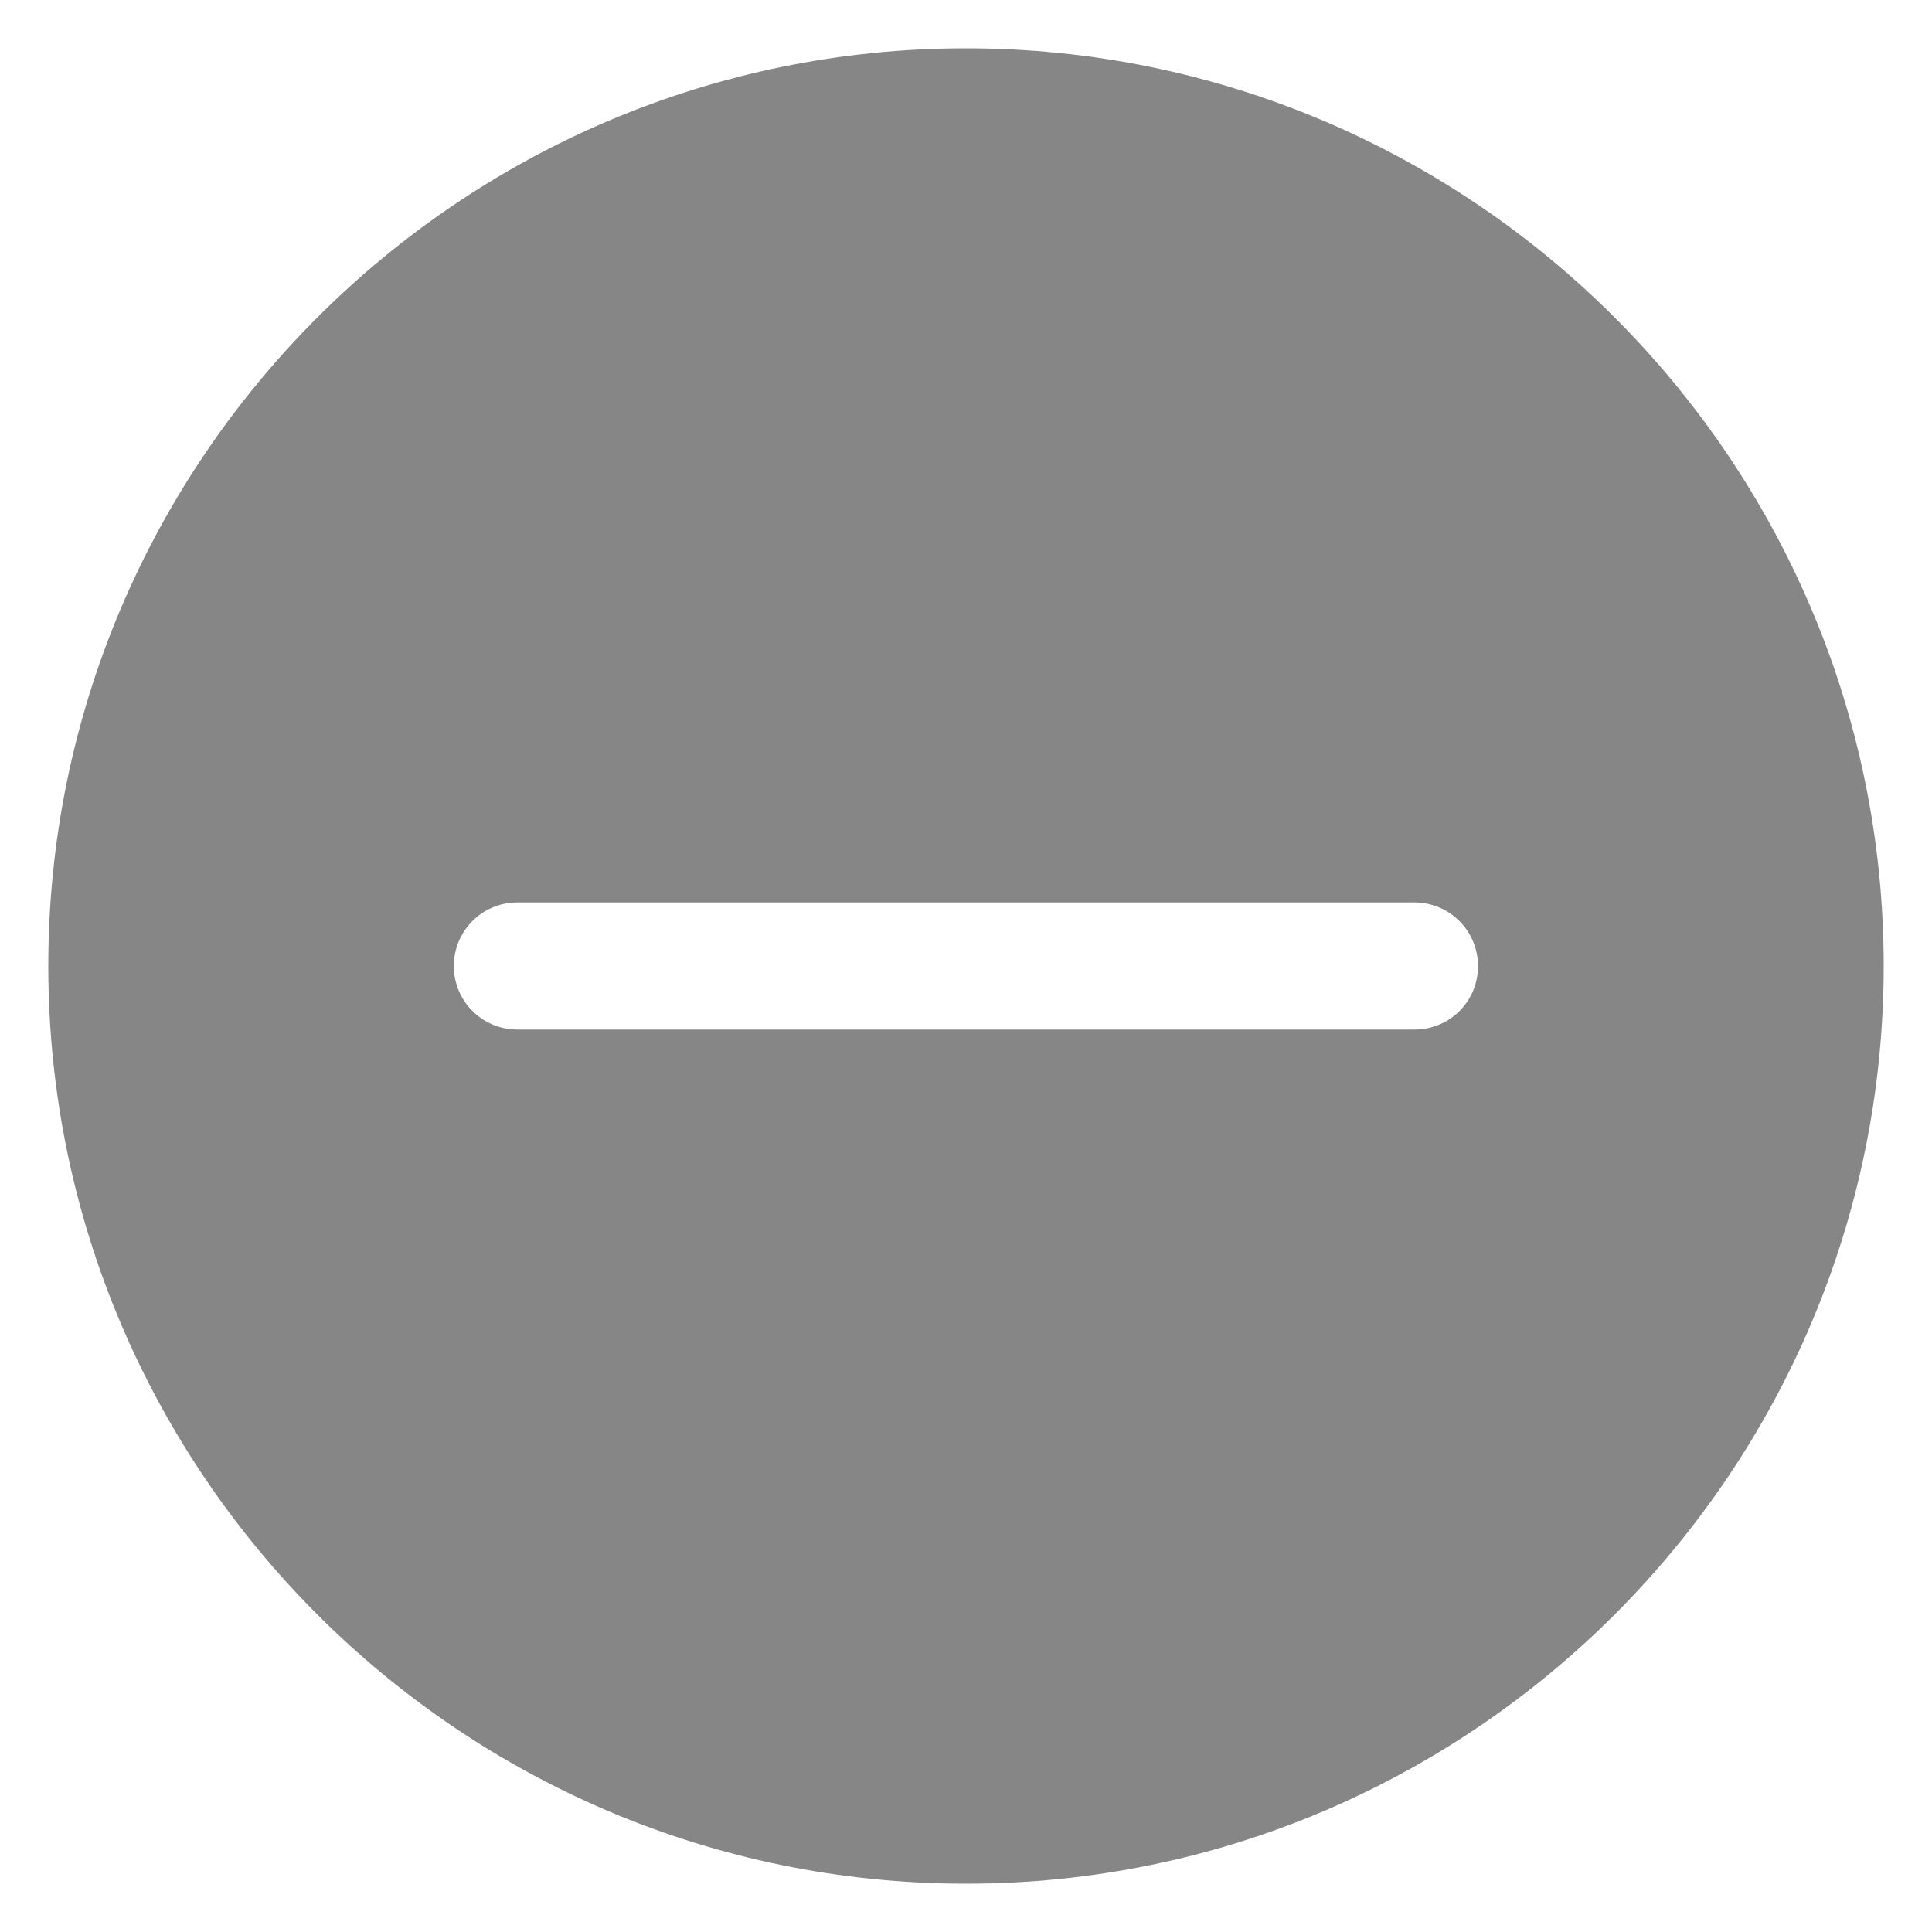 <?xml version="1.0" encoding="utf-8"?>
<!-- Generator: Adobe Illustrator 21.1.0, SVG Export Plug-In . SVG Version: 6.00 Build 0)  -->
<svg version="1.1" id="Ebene_1" xmlns="http://www.w3.org/2000/svg" xmlns:xlink="http://www.w3.org/1999/xlink" x="0px" y="0px"
	 width="1000px" height="1000px" viewBox="0 0 1000 1000" style="enable-background:new 0 0 1000 1000;" xml:space="preserve">
<style type="text/css">
	.st0{fill-rule:evenodd;clip-rule:evenodd;fill:#868686;}
</style>
<path class="st0" d="M500,25C238.1,25,25,238.1,25,500s213.1,475,475,475s475-213.1,475-475S761.9,25,500,25z M732.2,532.9H267.8
	c-18.2,0-32.9-14.7-32.9-32.9c0-18.2,14.7-32.9,32.9-32.9l199.2,0l265.1,0c18.2,0,32.9,14.7,32.9,32.9
	C765.1,518.2,750.4,532.9,732.2,532.9z"/>
</svg>
